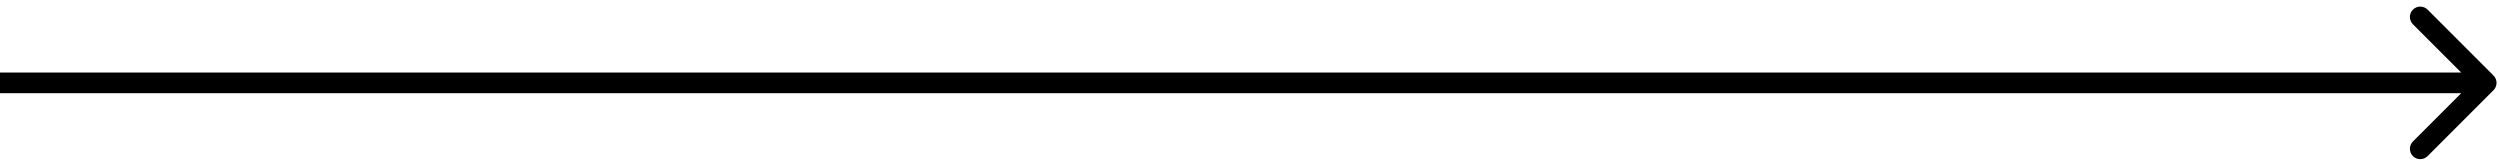 <svg width="362" height="24" viewBox="0 0 362 24" fill="none" xmlns="http://www.w3.org/2000/svg">
<path d="M361.061 13.061C361.646 12.475 361.646 11.525 361.061 10.939L351.515 1.393C350.929 0.808 349.979 0.808 349.393 1.393C348.808 1.979 348.808 2.929 349.393 3.515L357.879 12L349.393 20.485C348.808 21.071 348.808 22.021 349.393 22.607C349.979 23.192 350.929 23.192 351.515 22.607L361.061 13.061ZM0 13.5H360V10.5H0V13.5Z" fill="black"/>
</svg>
